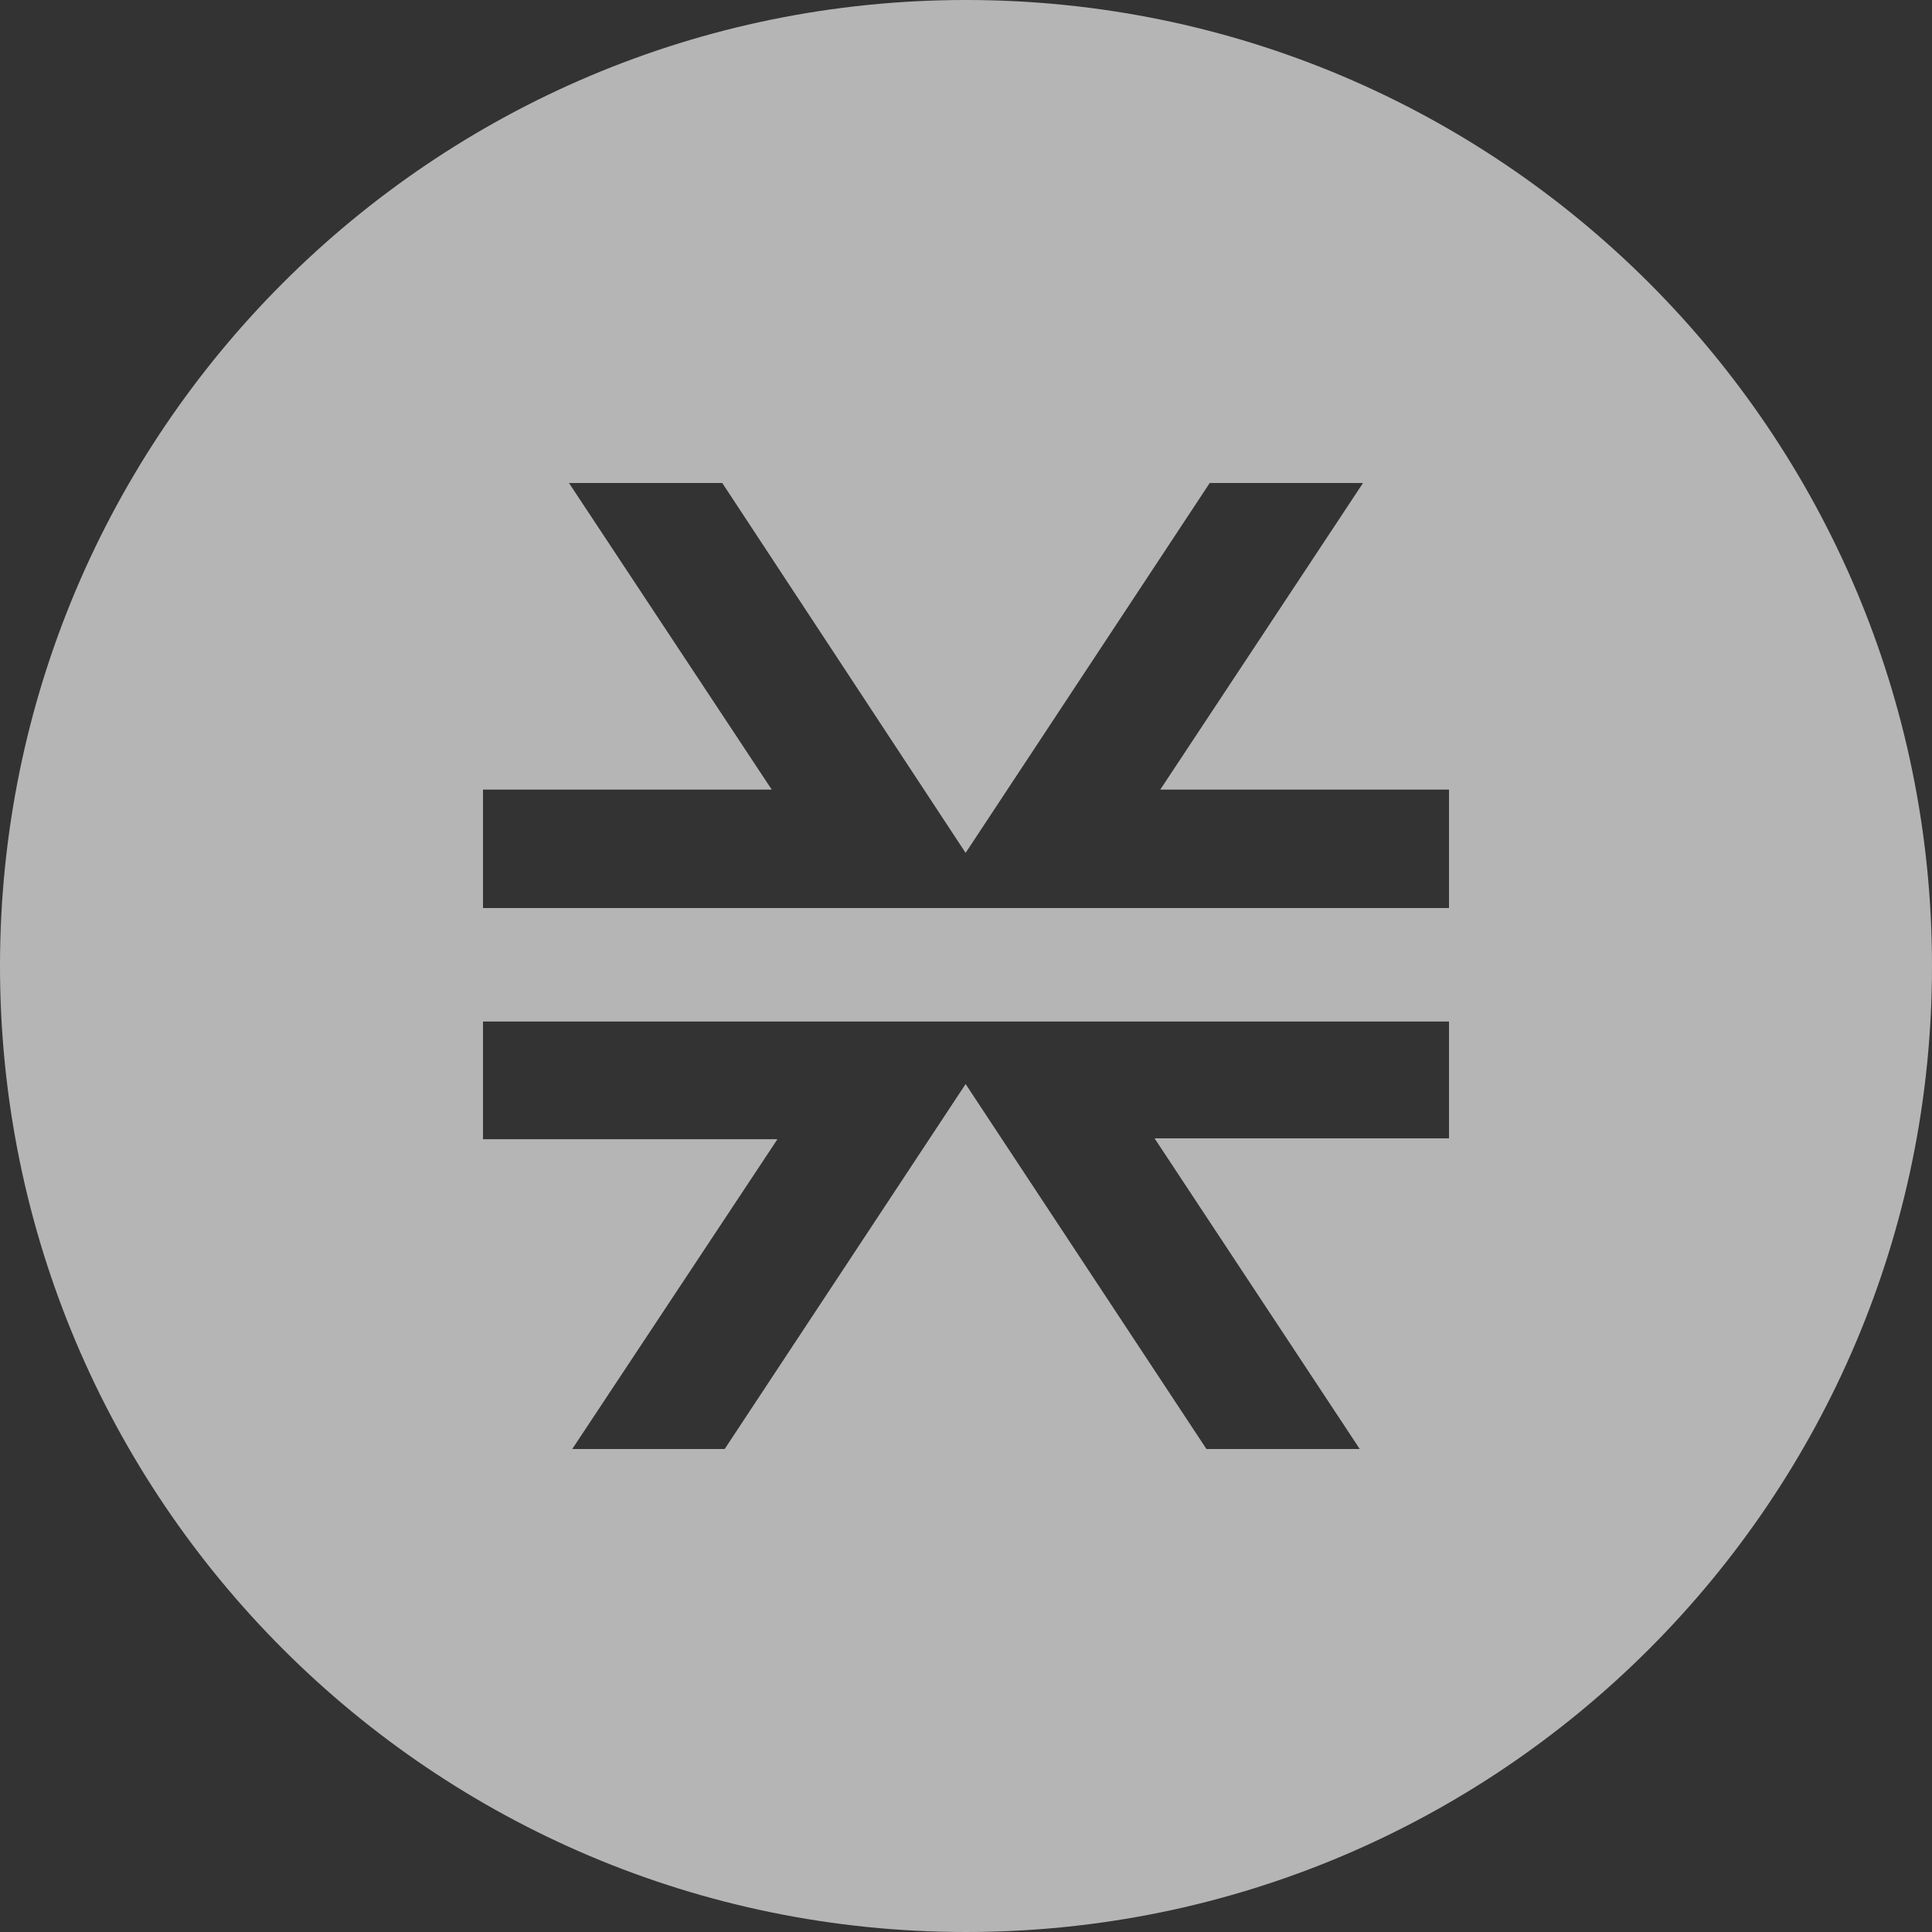 <svg width="20" height="20" viewBox="0 0 20 20" fill="none" xmlns="http://www.w3.org/2000/svg">
<rect x="0" y="0" width="20" height="20" fill="#333333" stroke="none"/>
<path fill-rule="evenodd" clip-rule="evenodd" d="M10 20C15.523 20 20 15.523 20 10C20 4.477 15.523 0 10 0C4.477 0 0 4.477 0 10C0 15.523 4.477 20 10 20ZM15 8.174H12.011L14.11 5H12.523L9.996 8.829L7.477 5H5.89L7.989 8.174H5V9.4H15V8.174ZM11.952 11.784L14.076 15H12.489L9.996 11.222L7.502 15H5.924L8.048 11.793H5V10.575H15V11.784H11.952Z" fill="white" fill-opacity="0.64"/>
</svg>
